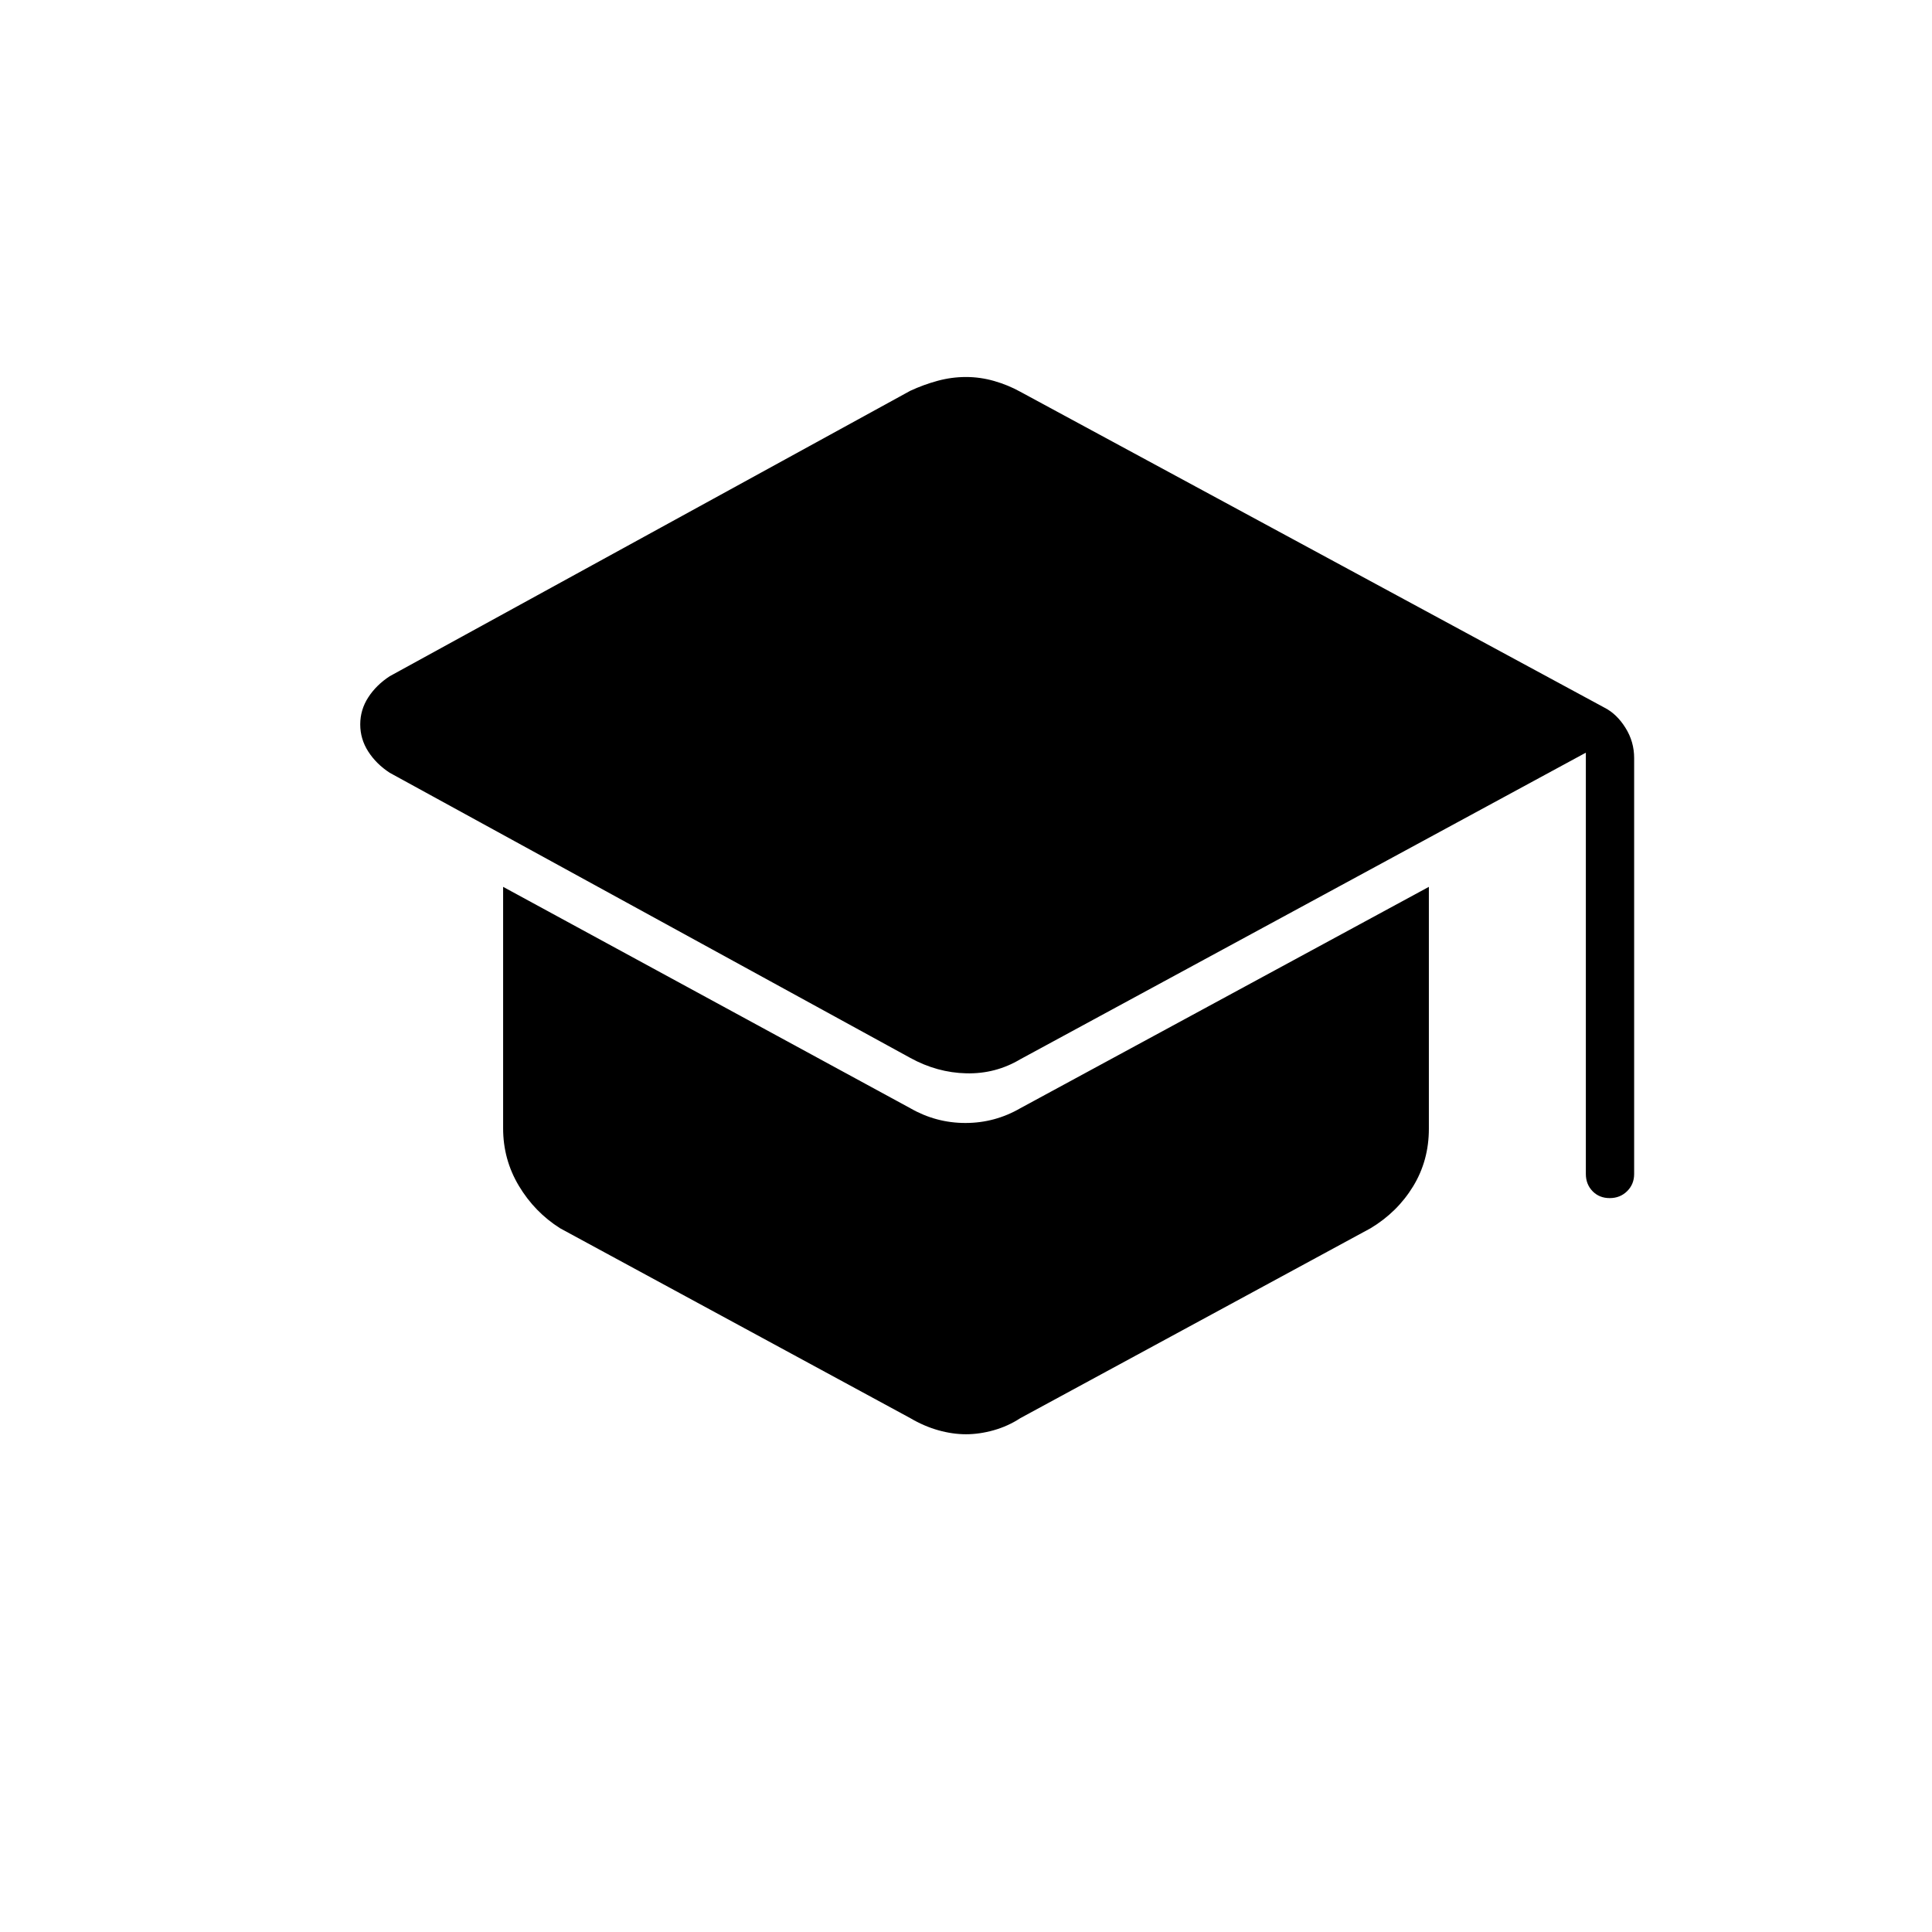 <svg xmlns="http://www.w3.org/2000/svg" height="40" viewBox="0 -960 960 960" width="40"><path d="M788-376.67V-586L507-433.67q-12.32 7.34-26.83 7-14.5-.33-27.84-7.66L193.67-576Q187-580.33 183-586.54q-4-6.21-4-13.5t4-13.46q4-6.17 10.67-10.5L452.3-765.81q6.67-3.09 13.64-4.98 6.97-1.88 14.06-1.88 7.09 0 14.05 2 6.95 2 12.95 5.34l290.33 157q6.04 3.09 10.35 9.97 4.32 6.88 4.32 15.03v206.66q0 5.12-3.49 8.56-3.48 3.44-8.66 3.44t-8.52-3.44q-3.33-3.44-3.33-8.56ZM452.33-255.33l-174-94.34q-12.66-8-20.5-21.08-7.83-13.08-7.83-28.58v-120l202.33 110q12.76 7.33 27.38 7.33t27.29-7.33l203-110v120.18q0 15.82-7.83 28.65-7.84 12.83-21.17 20.83l-174 94.34q-6.11 4-13.2 6-7.08 2-13.8 2-6.72 0-13.8-2-7.09-2-13.87-6Z"/></svg>